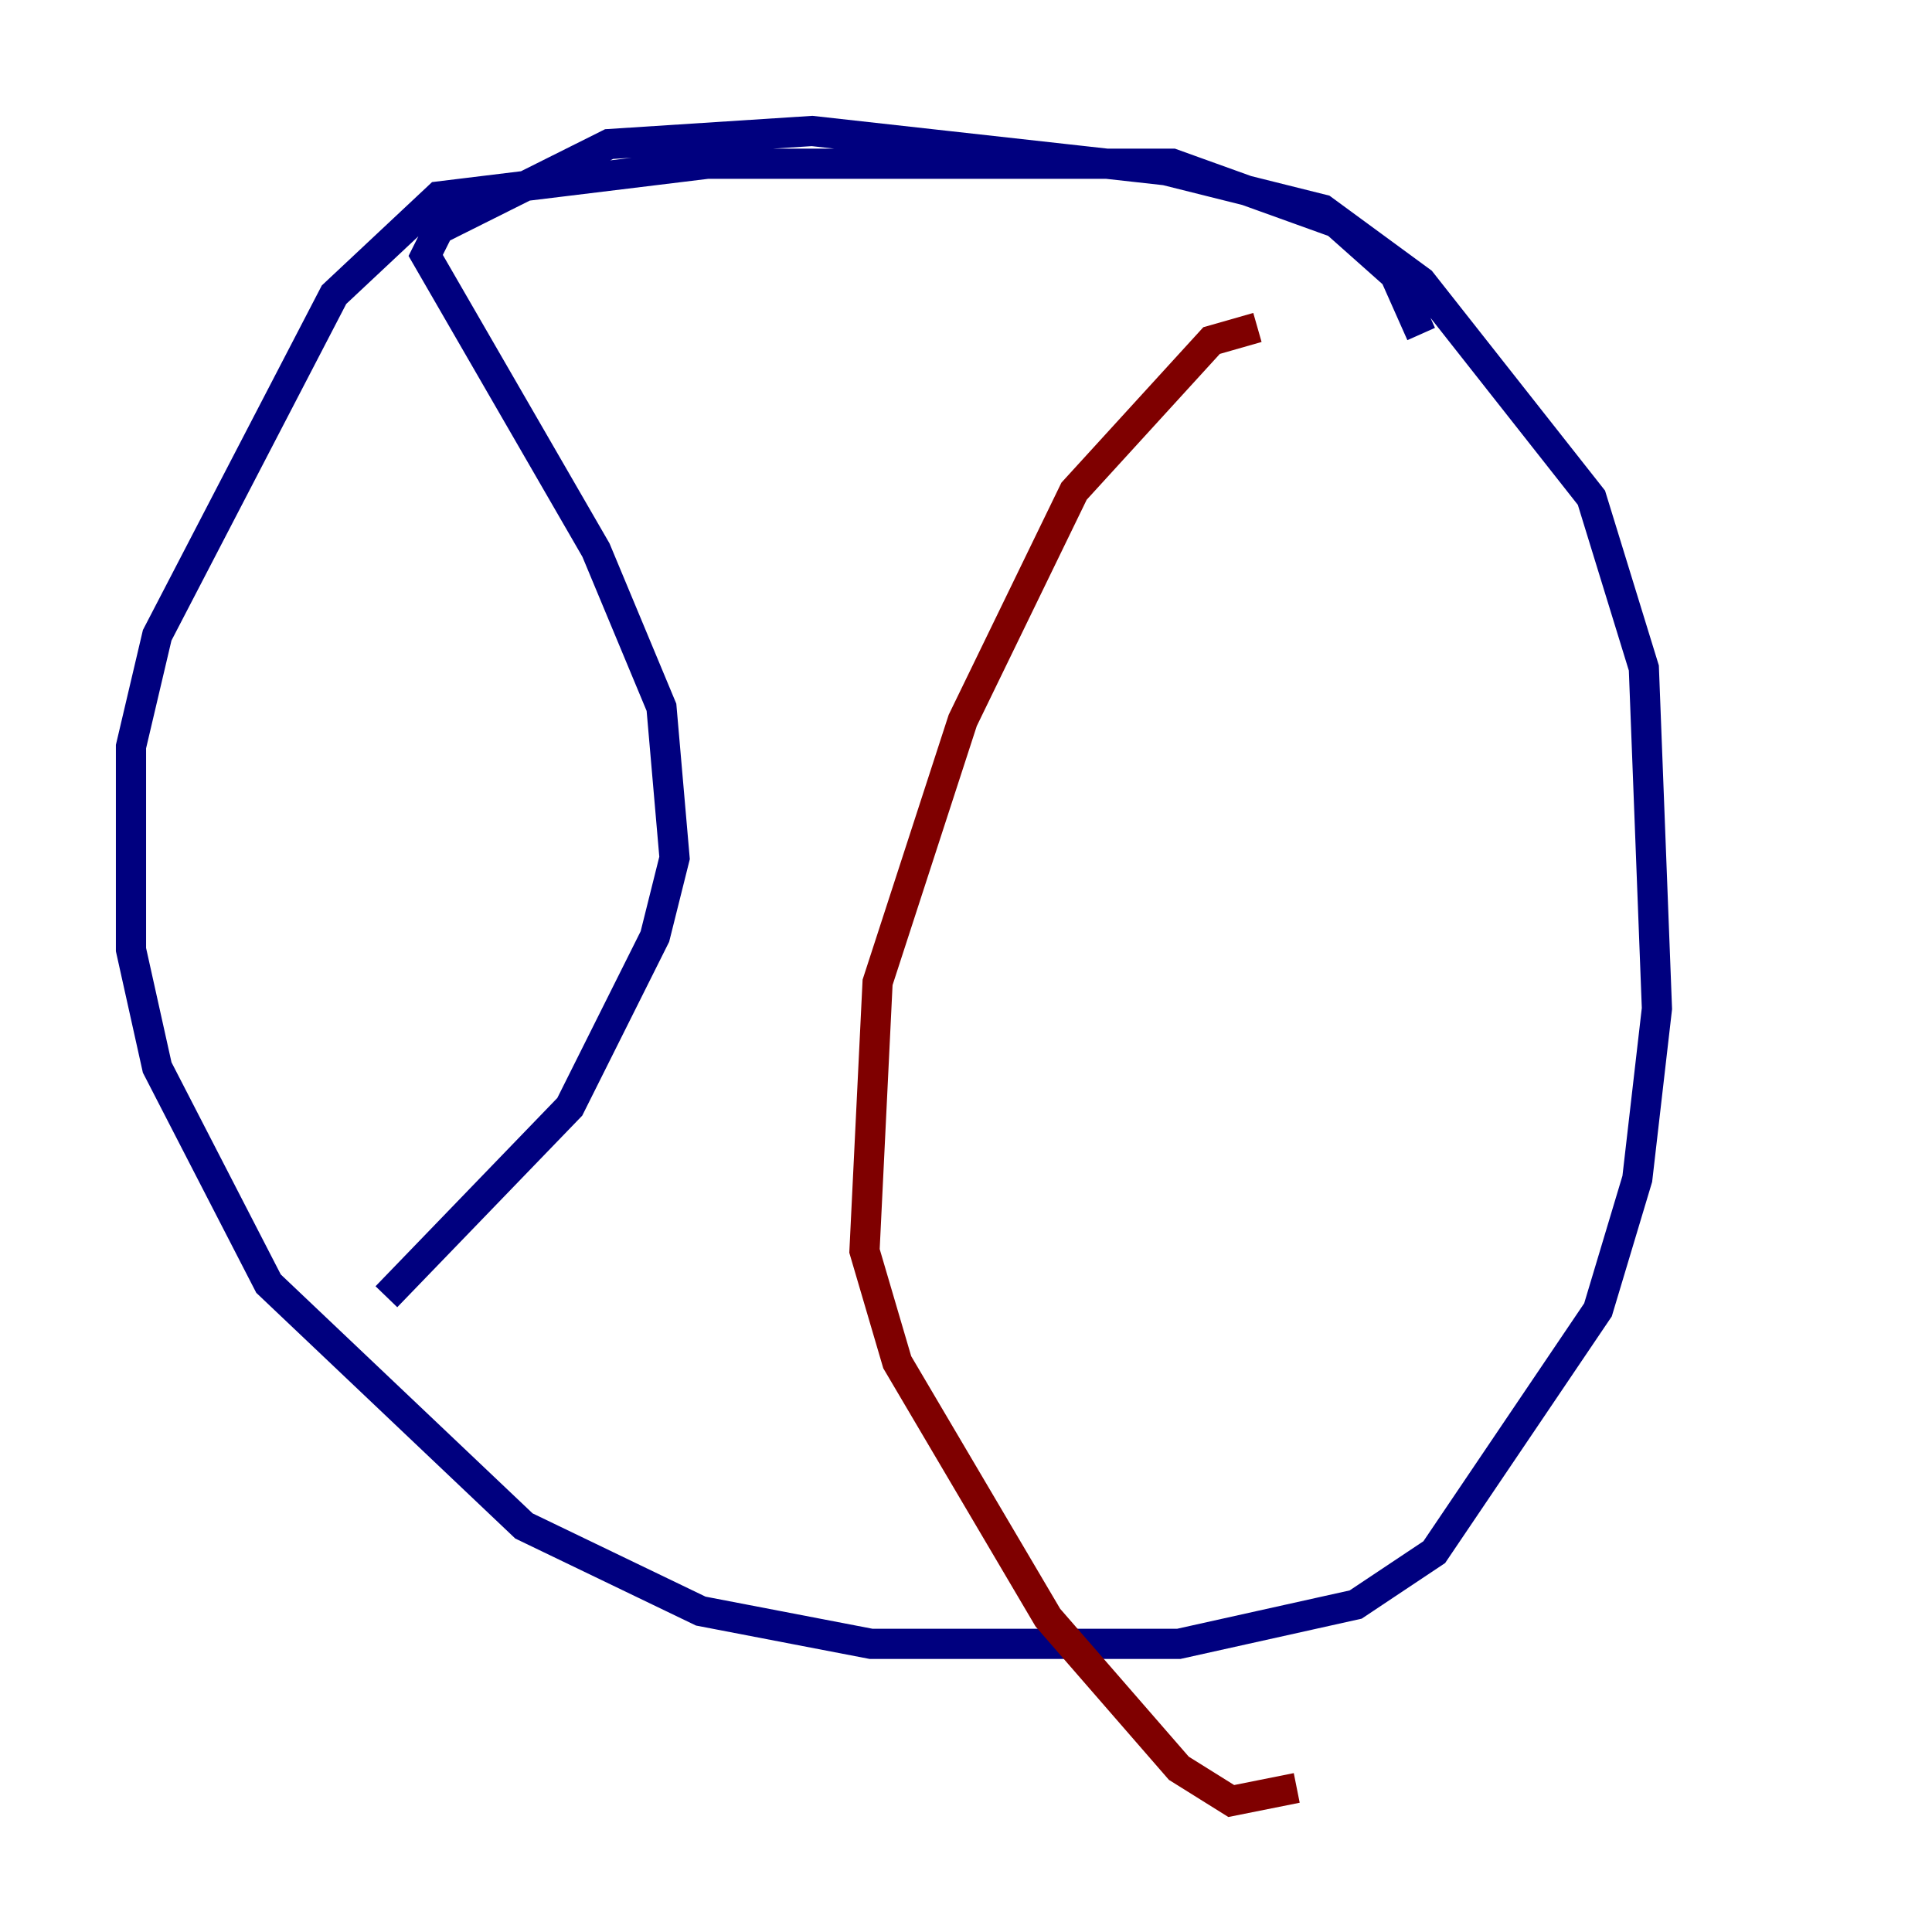 <?xml version="1.0" encoding="utf-8" ?>
<svg baseProfile="tiny" height="128" version="1.2" viewBox="0,0,128,128" width="128" xmlns="http://www.w3.org/2000/svg" xmlns:ev="http://www.w3.org/2001/xml-events" xmlns:xlink="http://www.w3.org/1999/xlink"><defs /><polyline fill="none" points="94.156,22.129 92.42,18.224 88.515,14.752 77.668,10.848 46.861,10.848 29.071,13.017 22.129,19.525 10.414,42.088 8.678,49.464 8.678,62.915 10.414,70.725 17.79,85.044 34.712,101.098 46.427,106.739 57.709,108.909 78.102,108.909 89.817,106.305 95.024,102.834 105.871,86.78 108.475,78.102 109.776,66.82 108.909,44.258 105.437,32.976 94.156,18.658 87.647,13.885 77.234,11.281 53.803,8.678 40.352,9.546 29.071,15.186 28.203,16.922 39.485,36.447 43.824,46.861 44.691,56.841 43.39,62.047 37.749,73.329 25.6,85.912" stroke="#00007f" stroke-width="2" /><polyline fill="none" points="83.308,21.695 80.271,22.563 71.159,32.542 63.783,47.729 58.142,65.085 57.275,82.875 59.444,90.251 69.424,107.173 78.102,117.153 81.573,119.322 85.912,118.454" stroke="#7f0000" stroke-width="2" /></svg>